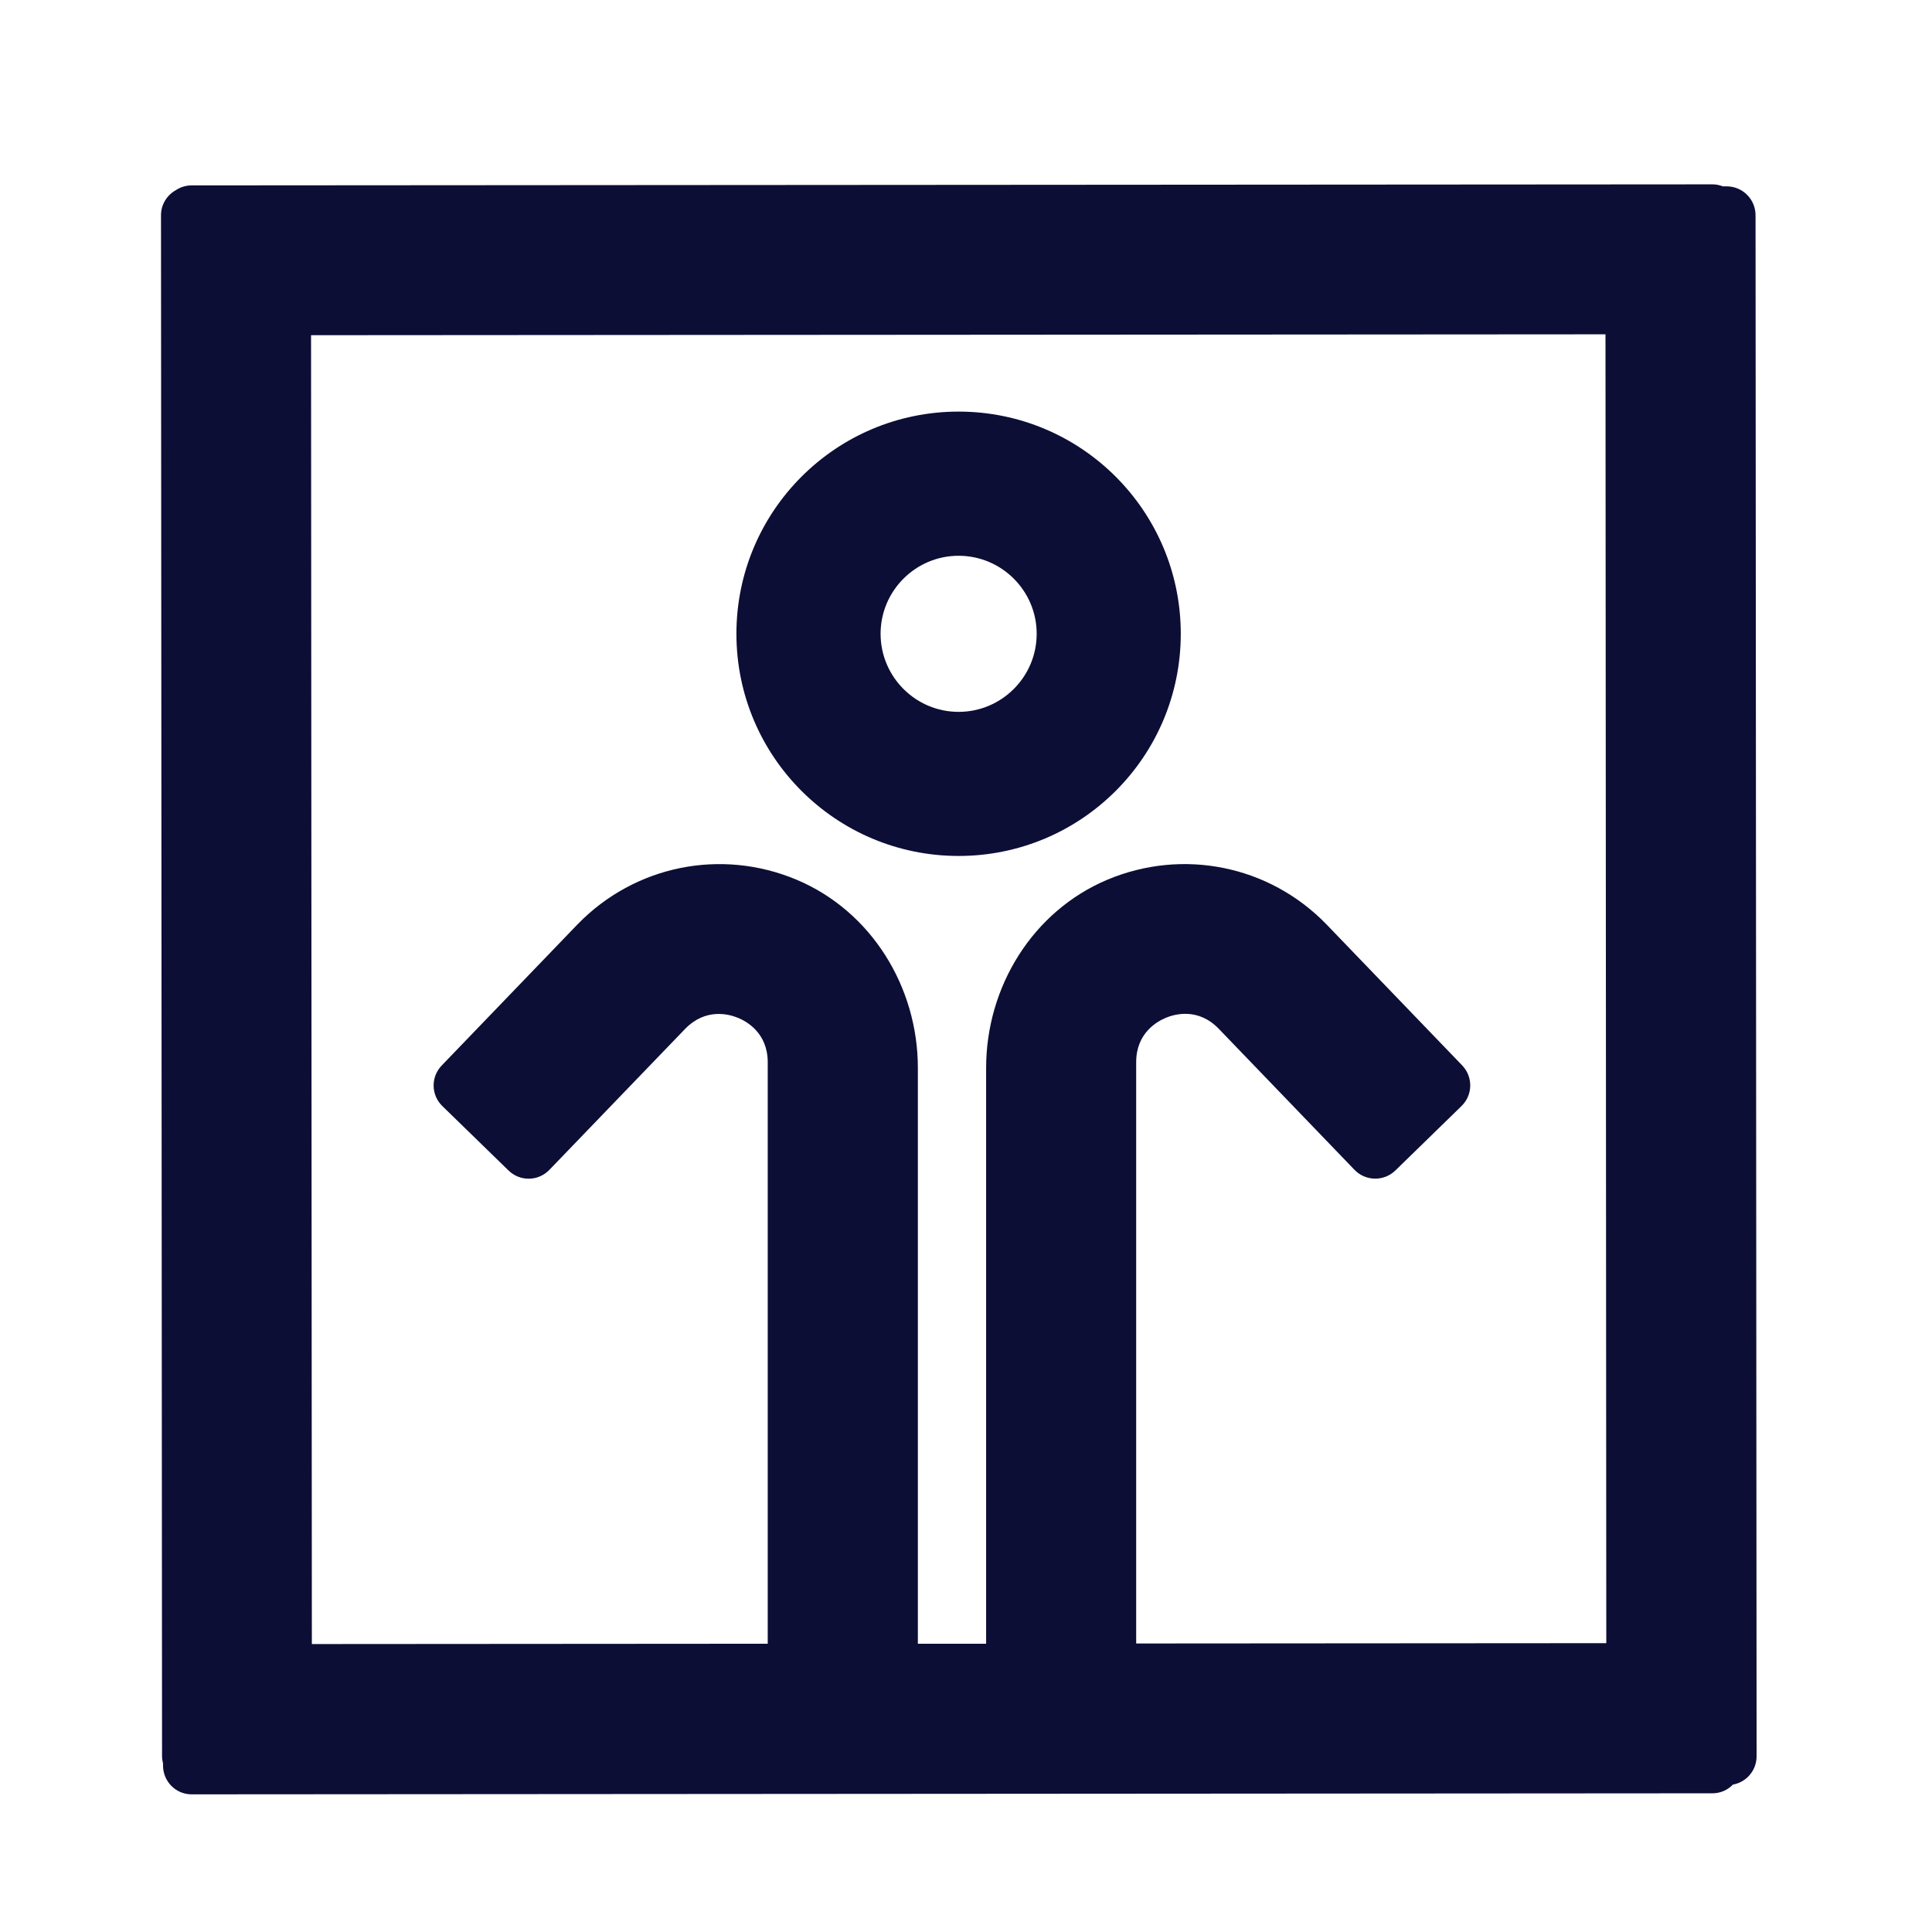 <svg width="24" height="24" viewBox="0 0 24 24" fill="none" xmlns="http://www.w3.org/2000/svg">
<path d="M21.821 21.817L21.808 2.674C21.808 2.475 21.647 2.315 21.45 2.315H21.402C21.363 2.3 21.32 2.29 21.274 2.29L2.38 2.303C2.308 2.303 2.241 2.325 2.185 2.362C2.075 2.423 2 2.539 2 2.674L2.013 21.817C2.013 21.847 2.018 21.877 2.025 21.905V21.931C2.025 22.13 2.184 22.29 2.38 22.29L21.274 22.277C21.373 22.277 21.463 22.235 21.527 22.169C21.695 22.139 21.821 21.993 21.821 21.817ZM18.163 13.234L16.475 11.48C15.766 10.751 14.695 10.534 13.756 10.928C12.828 11.319 12.25 12.259 12.25 13.266V20.419H11.402V13.266C11.402 12.259 10.824 11.319 9.895 10.928C8.956 10.534 7.886 10.752 7.177 11.48L5.489 13.234C5.35 13.376 5.353 13.603 5.496 13.741L6.317 14.54C6.459 14.679 6.686 14.676 6.824 14.533L8.512 12.78C8.766 12.52 9.053 12.597 9.165 12.643C9.277 12.688 9.537 12.833 9.537 13.196V20.419L3.874 20.423L3.864 4.164L19.944 4.153L19.954 20.412L14.114 20.416V13.195C14.114 12.832 14.374 12.688 14.486 12.642C14.598 12.596 14.886 12.518 15.139 12.779L16.827 14.533C16.965 14.675 17.192 14.678 17.334 14.54L18.155 13.74C18.298 13.601 18.3 13.375 18.162 13.233L18.163 13.234Z" fill="#0D0E36"/>
<path d="M11.908 5.113C10.384 5.113 9.148 6.349 9.148 7.873C9.148 9.398 10.384 10.633 11.908 10.633C13.433 10.633 14.668 9.398 14.668 7.873C14.668 6.349 13.433 5.113 11.908 5.113ZM11.908 8.843C11.374 8.843 10.939 8.408 10.939 7.873C10.939 7.339 11.374 6.904 11.908 6.904C12.443 6.904 12.878 7.339 12.878 7.873C12.878 8.408 12.443 8.843 11.908 8.843Z" fill="#0D0E36"/>
</svg>
